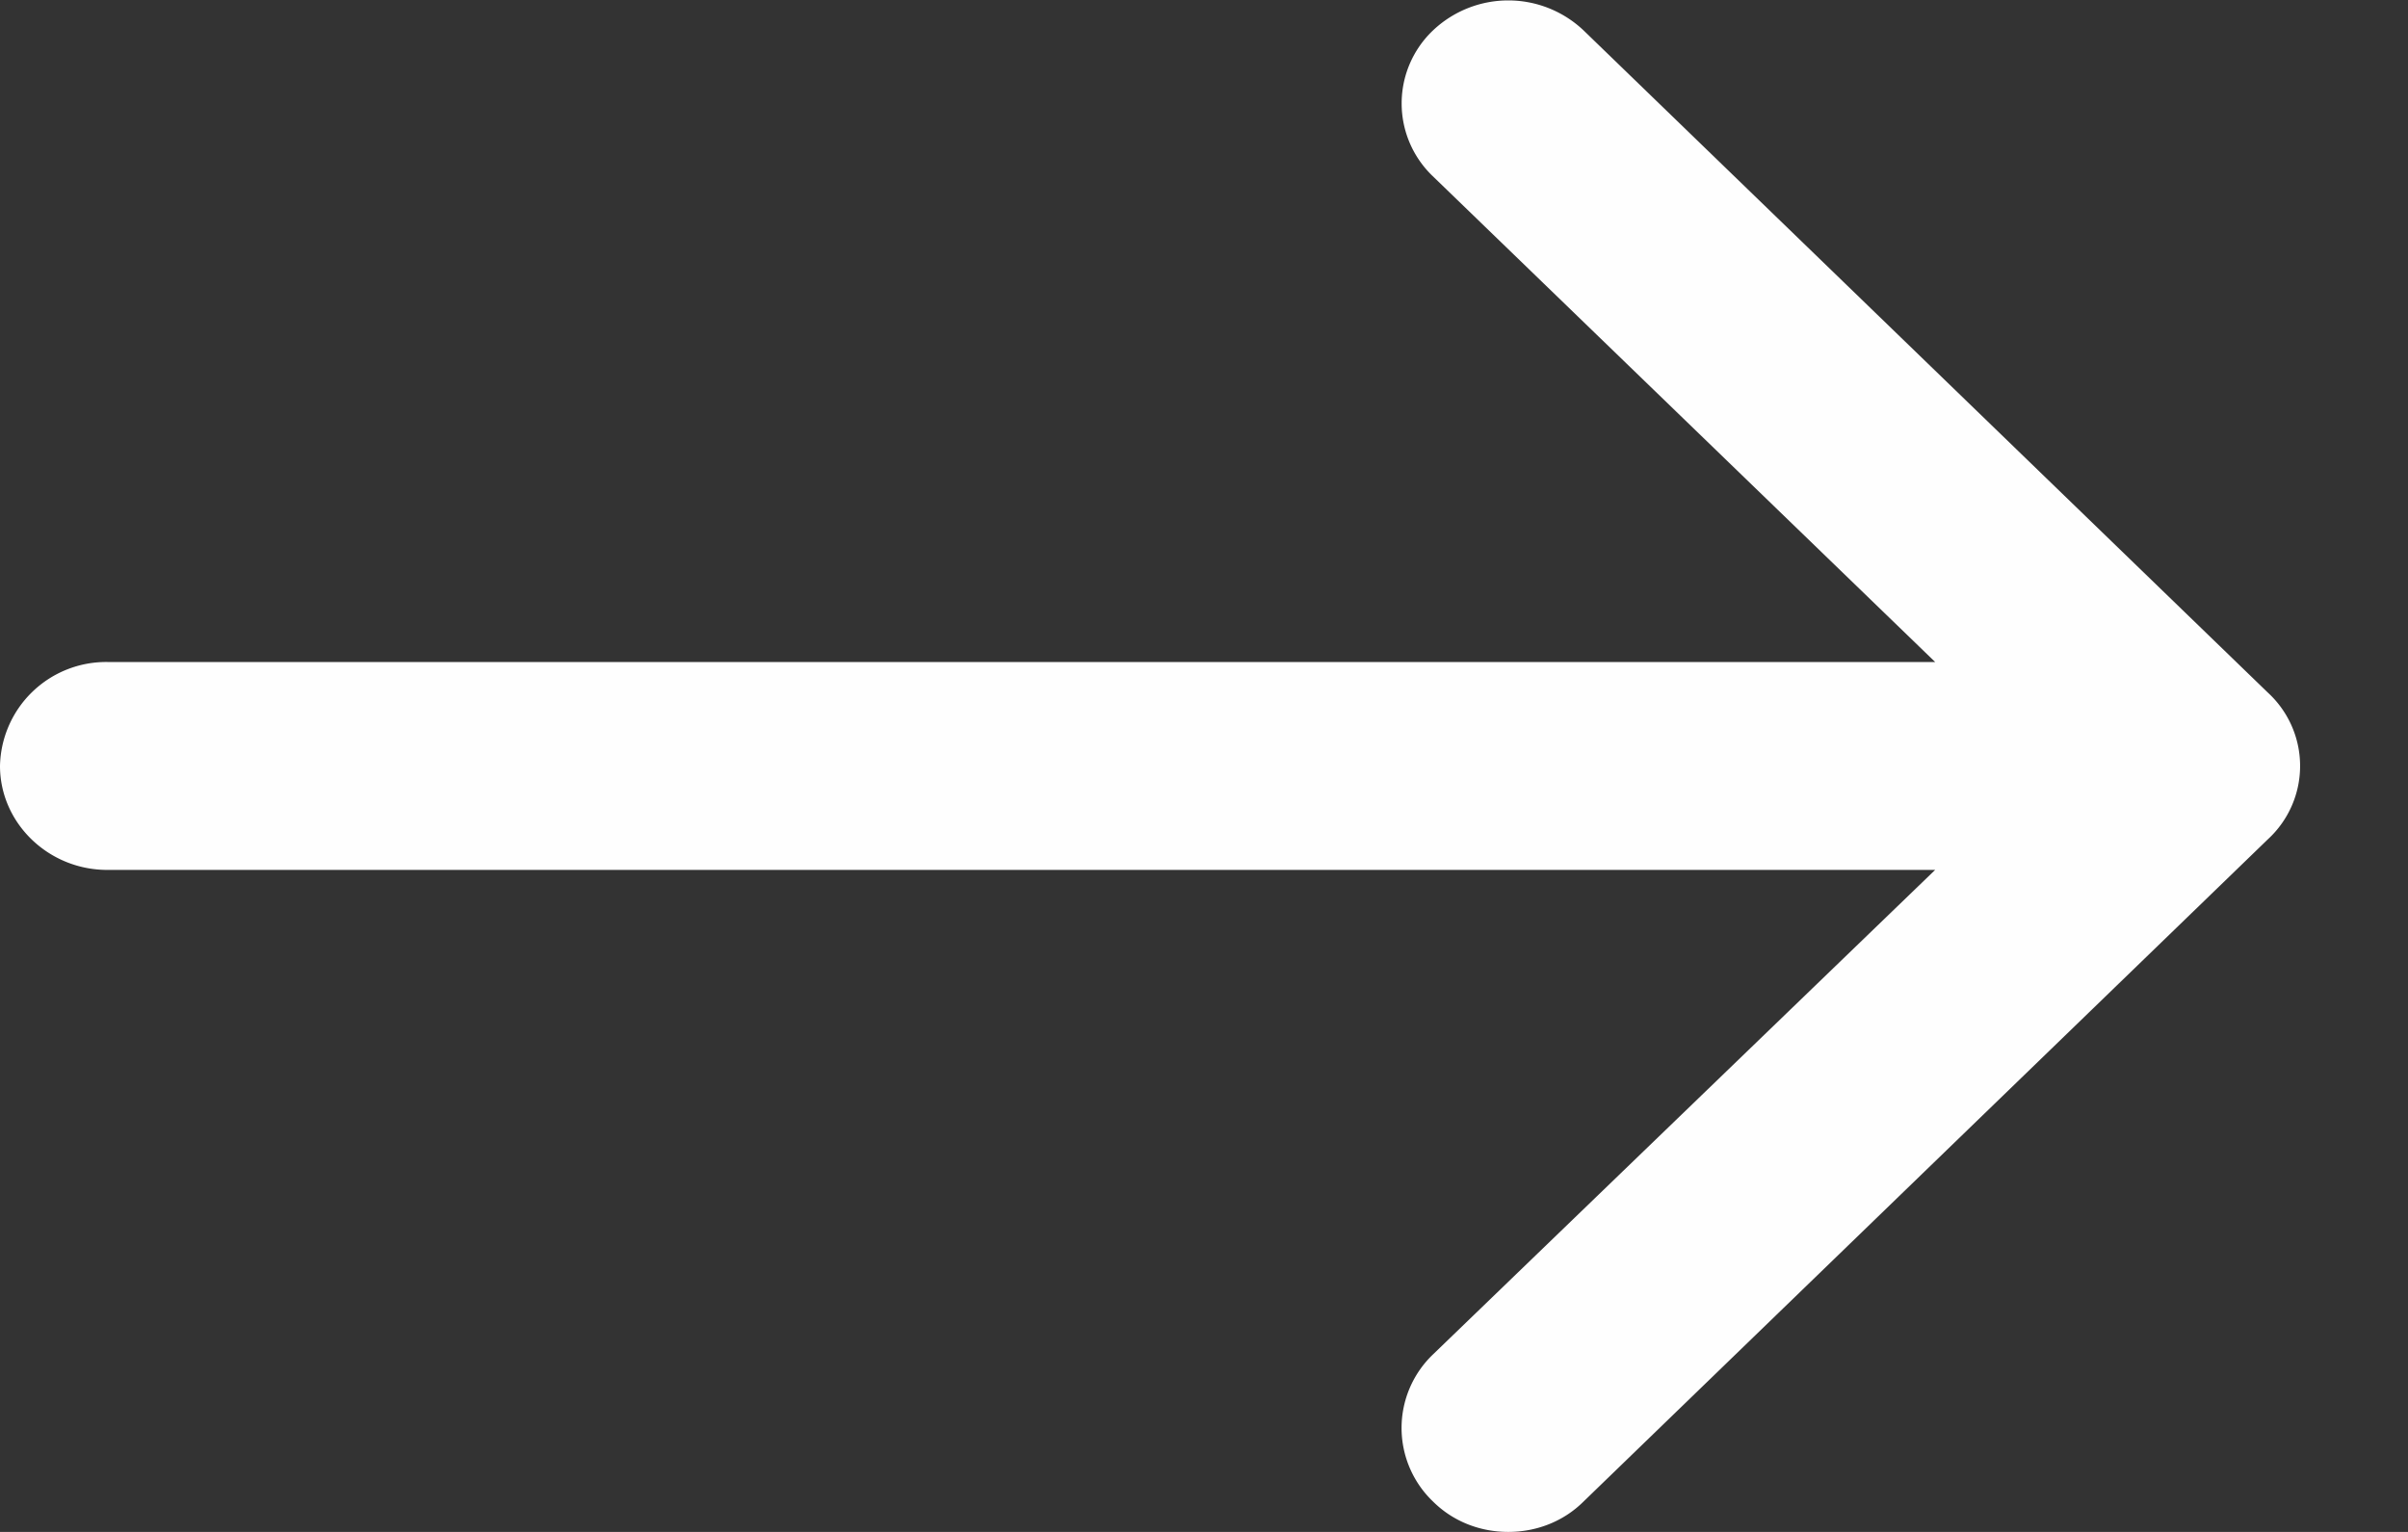 <svg xmlns="http://www.w3.org/2000/svg" width="22" height="14" viewBox="0 0 22 14"><rect x="0" y="0" width="22" height="14" fill="#333333" stroke="none"/><path fill="#fefefe" d="M20.72 6.33L14.47.28a1 1 0 0 0-1.38 0 .92.92 0 0 0 0 1.33l4.59 4.44H.98A.97.97 0 0 0 0 7c0 .52.44.95.98.95h16.7l-4.59 4.43a.93.93 0 0 0 0 1.34c.19.19.44.28.69.28.25 0 .5-.09.69-.28l6.25-6.05a.91.91 0 0 0 0-1.34z"/></svg>